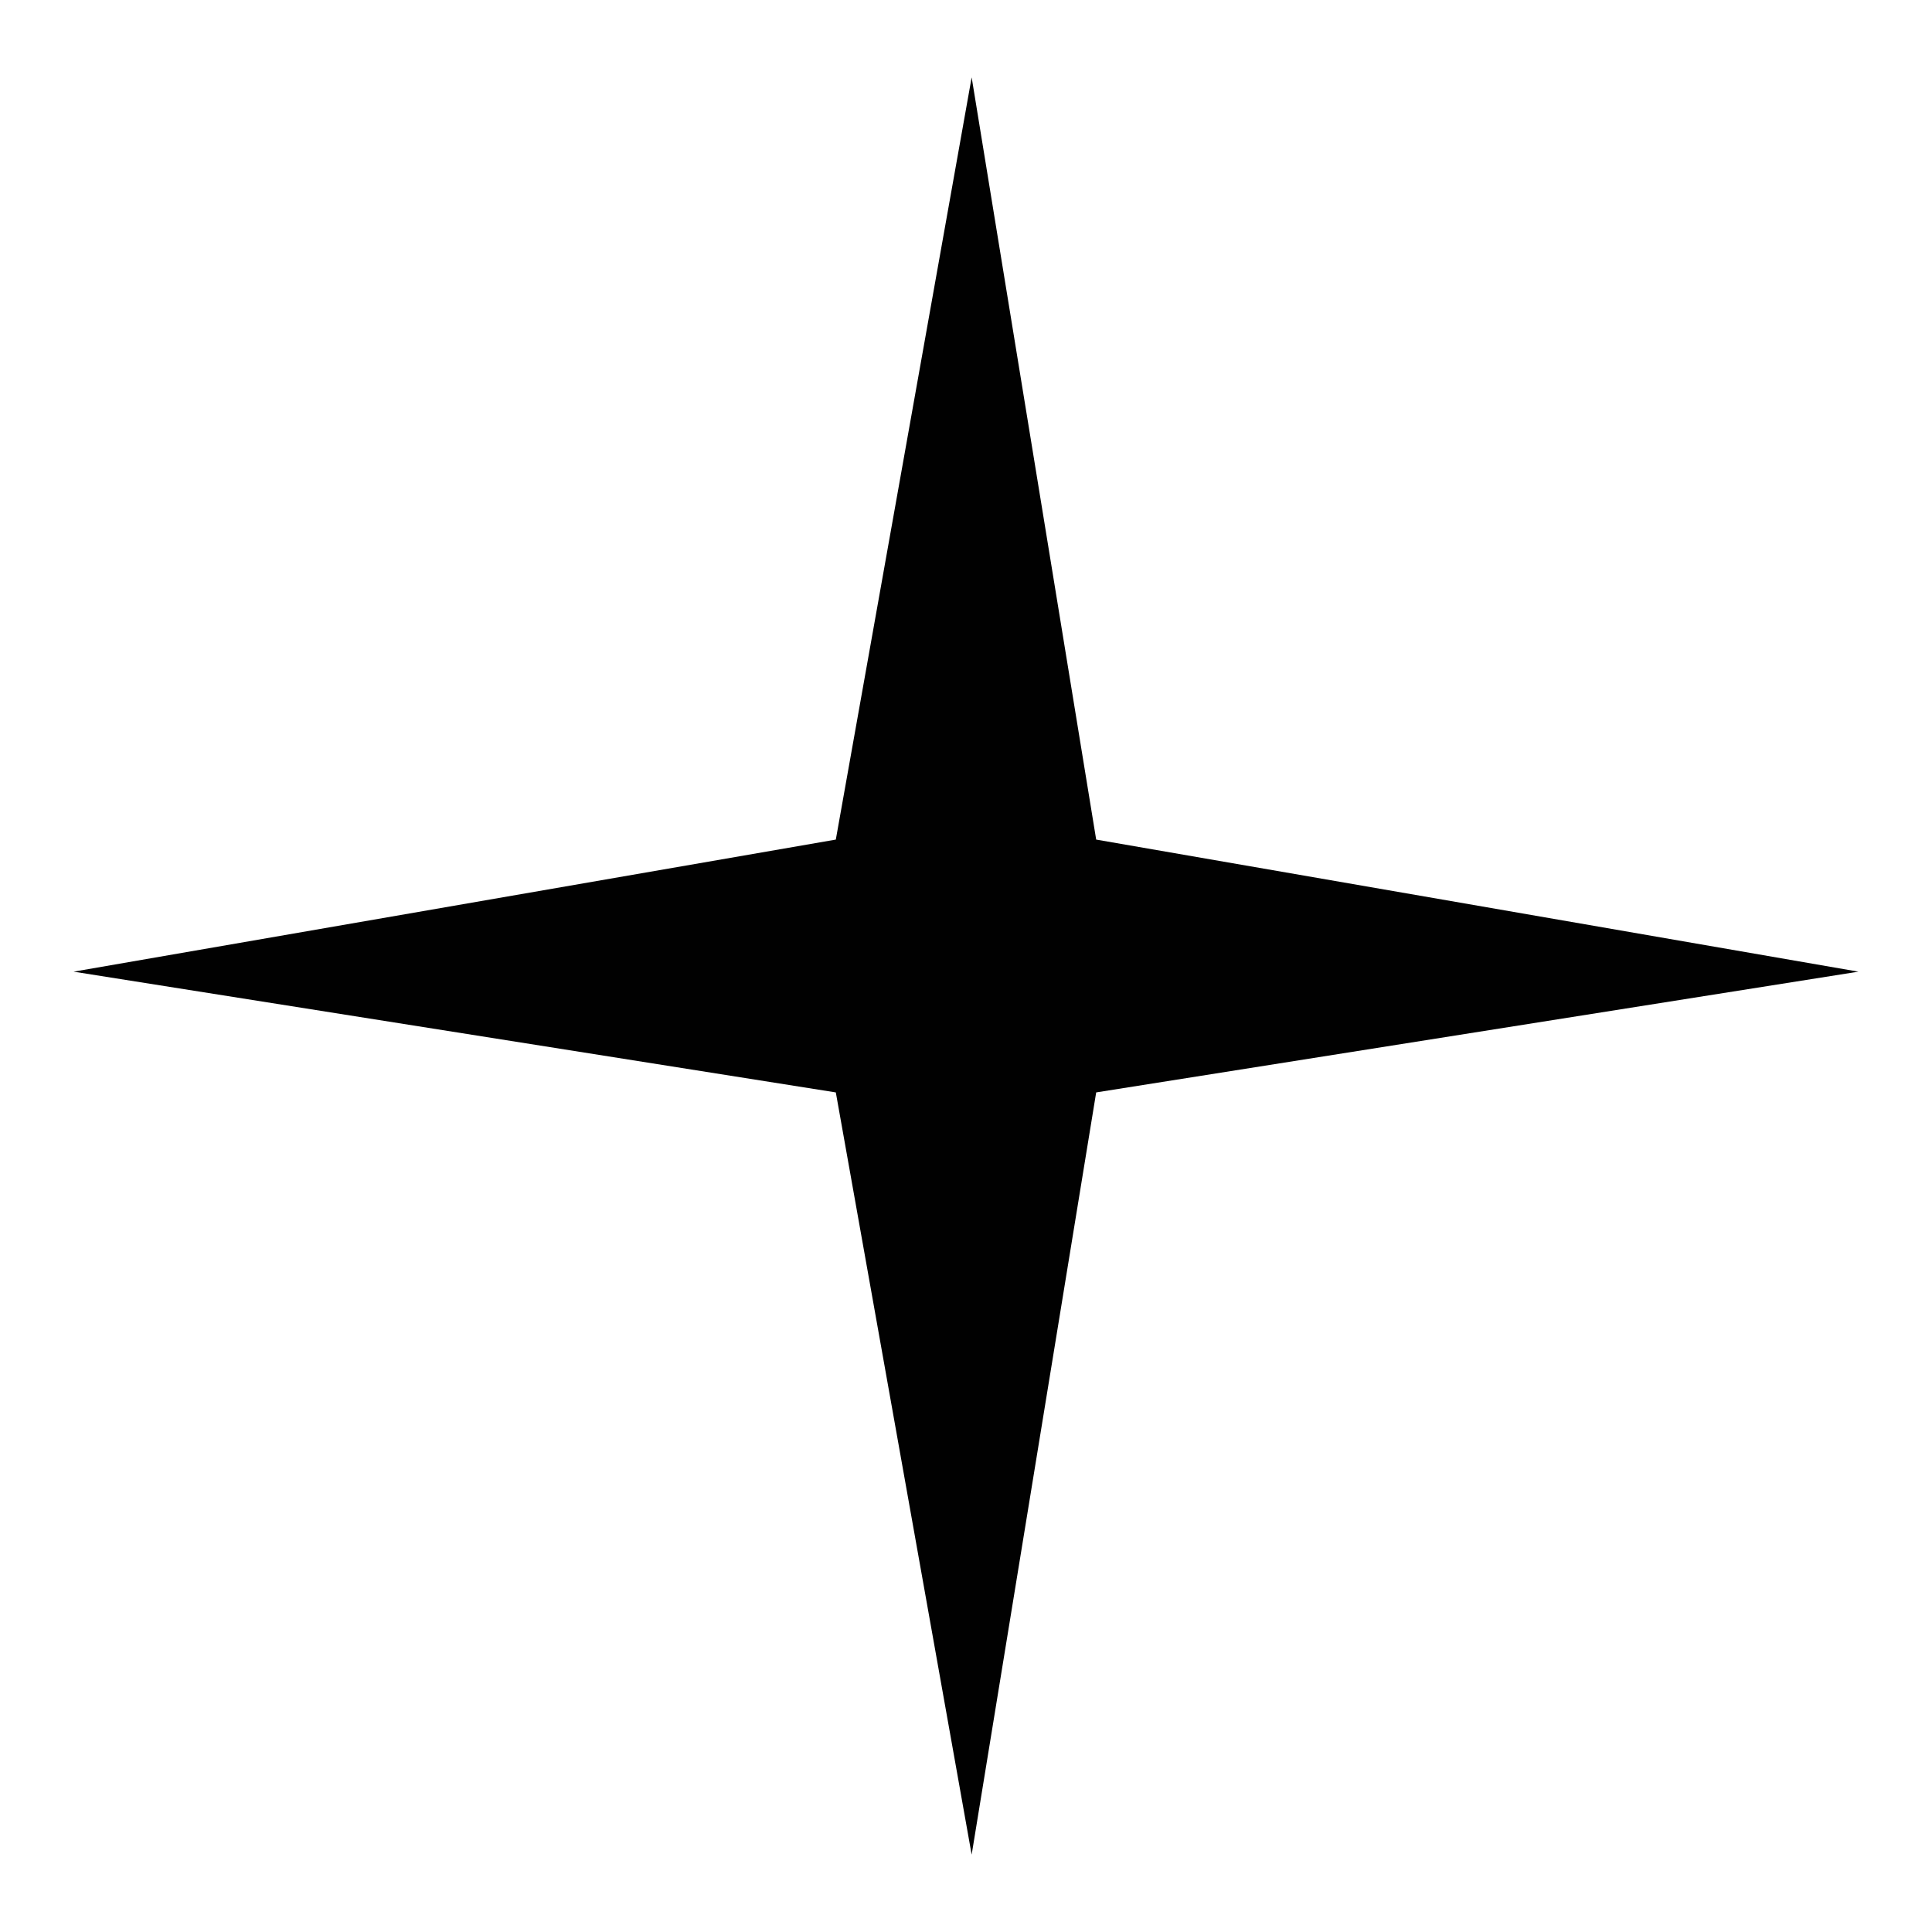 <?xml version="1.0" encoding="utf-8"?>
<!-- Generator: Adobe Illustrator 19.0.0, SVG Export Plug-In . SVG Version: 6.00 Build 0)  -->
<svg version="1.1" xmlns="http://www.w3.org/2000/svg" xmlns:xlink="http://www.w3.org/1999/xlink" x="0px" y="0px"
	 viewBox="0 0 512 512" style="enable-background:new 0 0 512 512;" xml:space="preserve">
<style type="text/css">
	.st0{fill:#010101;}
</style>
<g id="Guide">
	<path id="XMLID_1_" class="st0" d="M492.5,257.5l-202,32l-33,202l-36-202l-202-32l202-35l36-202l33,202L492.5,257.5z"/>
</g>
<g id="Crosshair">
</g>
</svg>
